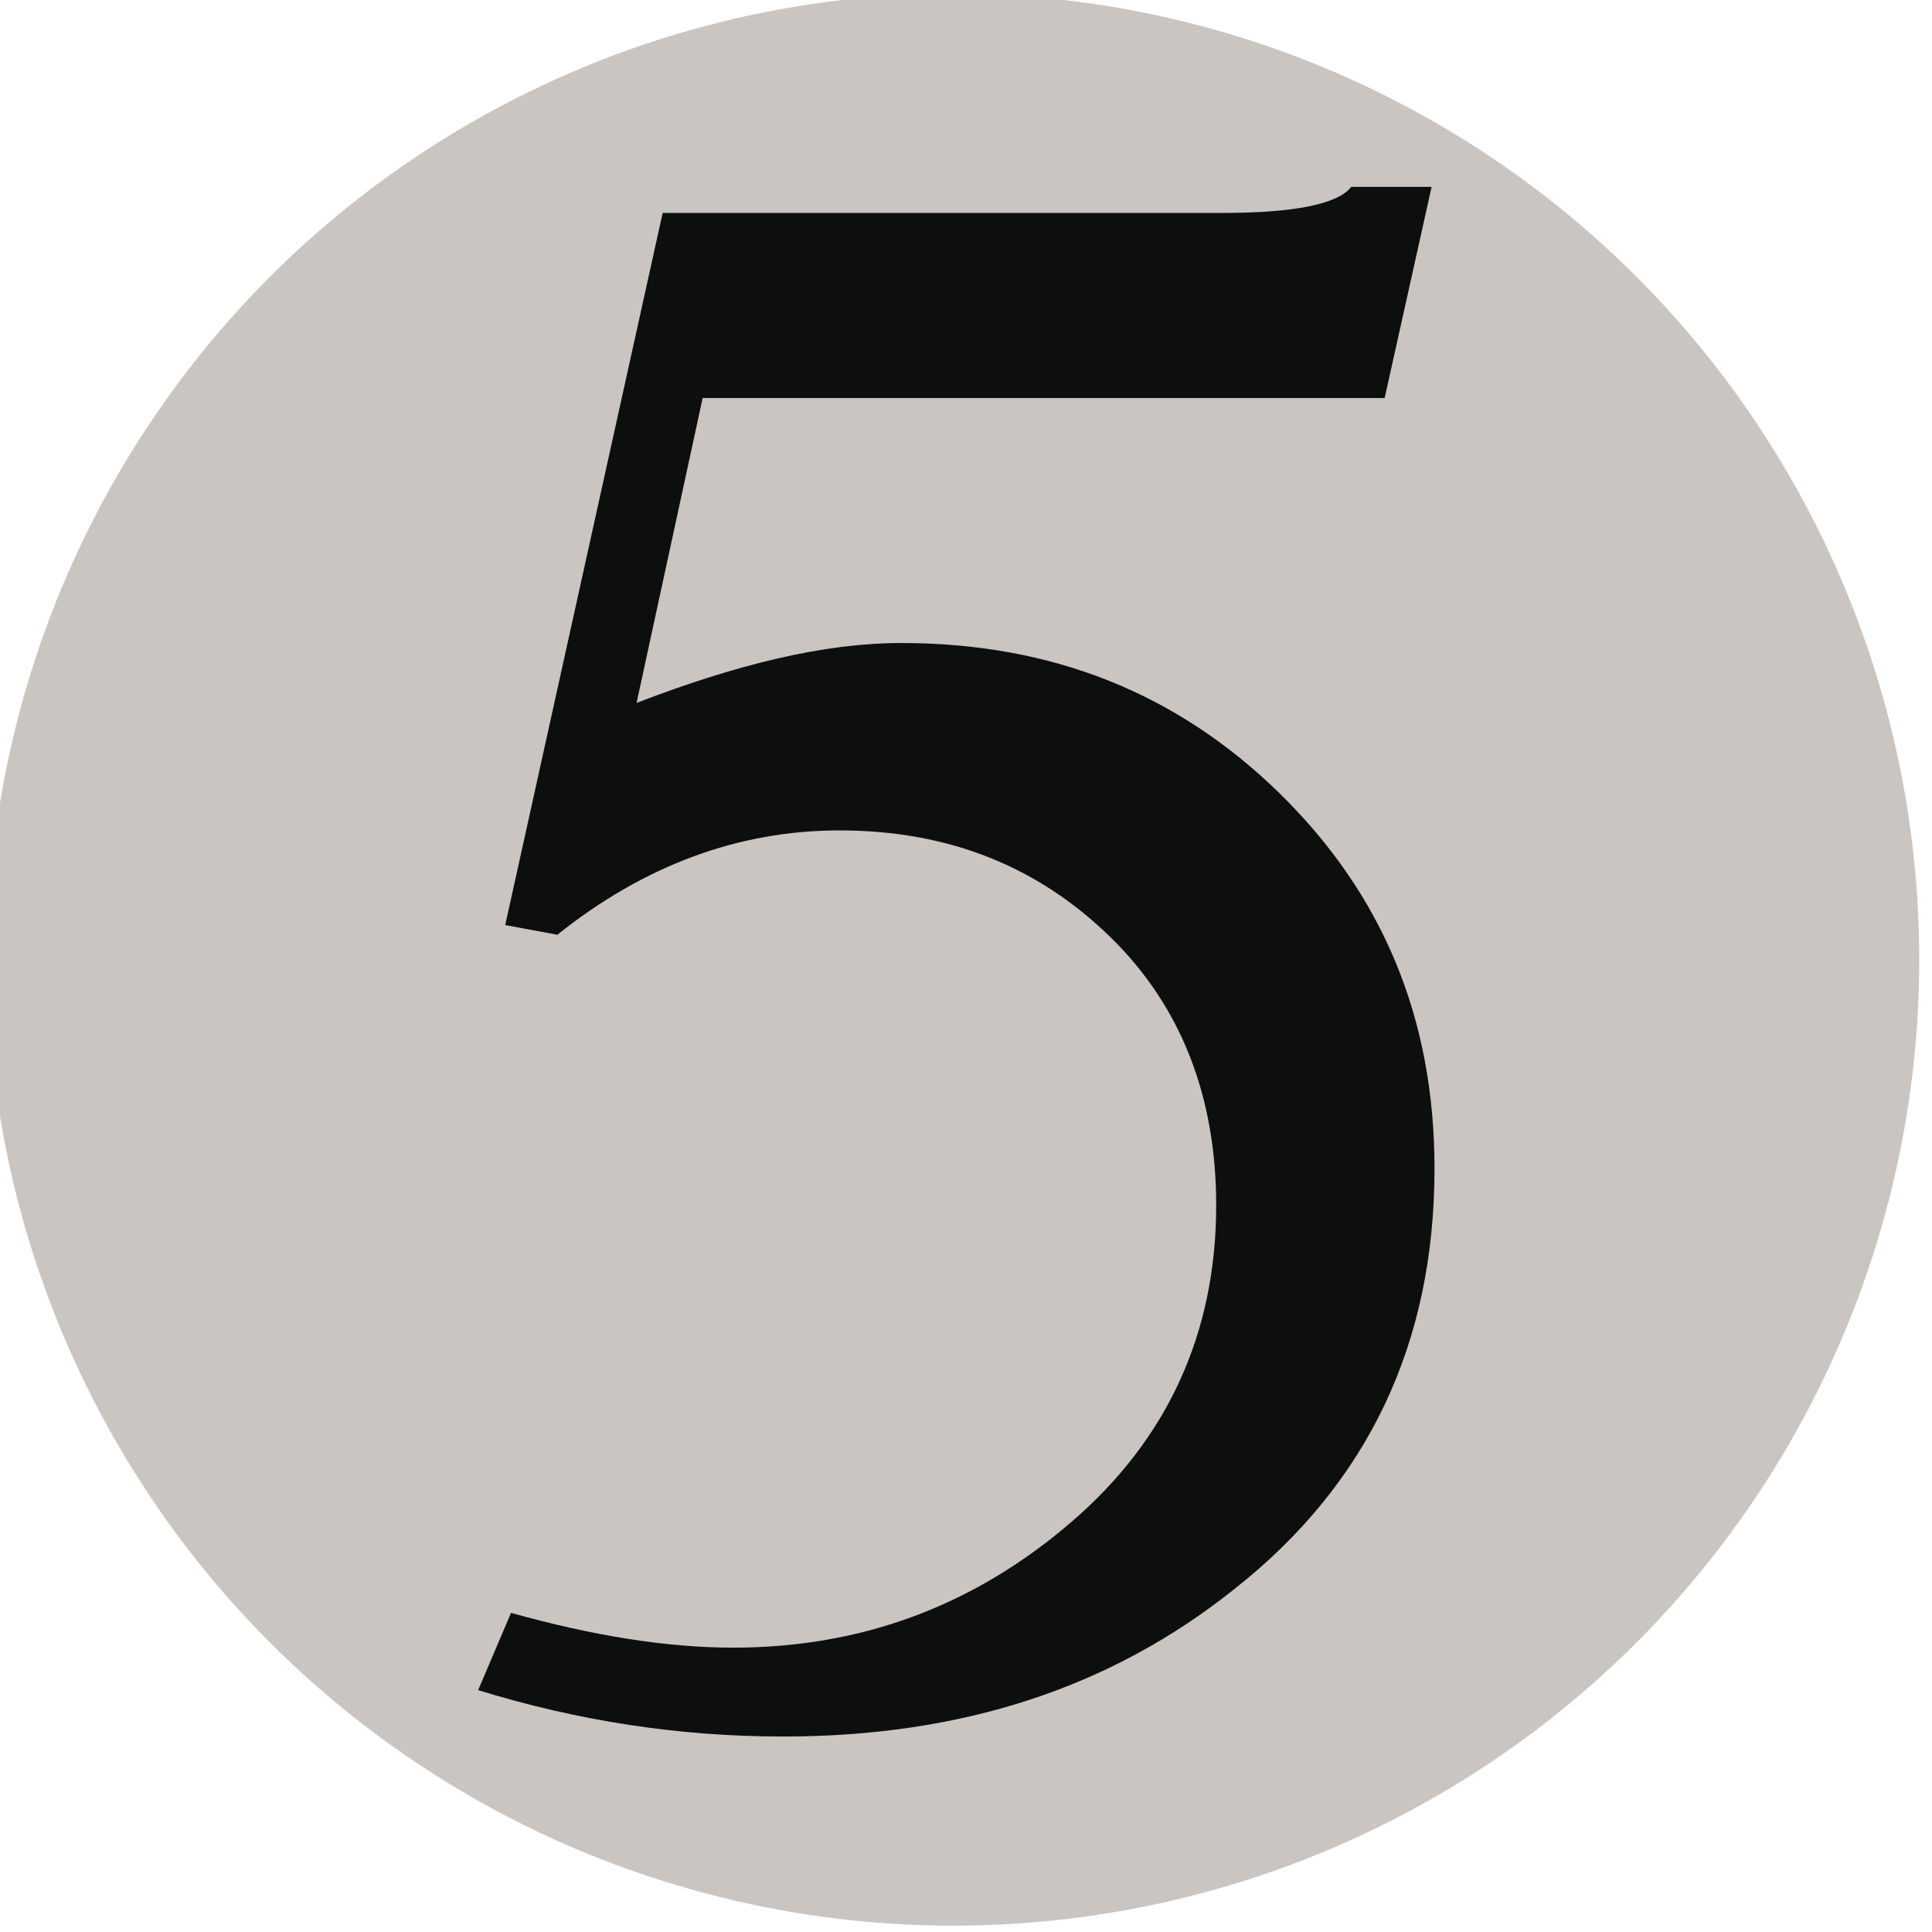 <svg xmlns="http://www.w3.org/2000/svg" viewBox="0 0 26.5 26.5"><g transform="translate(111.125 55.563) scale(.265)"><circle cx="-370" cy="-160" r="50" fill="#cac5c0"/><path fill="#0d0f0f" d="m -385.04,-198.65 h 28.94 c 3.75,0 6,-0.45 6.7,-1.35 h 4.16 l -2.43,10.93 h -35.3 l -3.42,15.78 c 5.2,-2 9.7,-3.1 13.7,-3.1 7.8,0 14.3,2.6 19.6,7.8 5.3,5.2 8,11.6 8,19.4 0,9 -3.4,16.3 -10.4,21.8 -6.4,5.1 -14.1,7.6 -23.3,7.6 -5.4,0 -10.6,-0.8 -15.8,-2.4 l 1.7,-4 c 4.3,1.2 8.1,1.8 11.5,1.8 6.7,0 12.5,-2.2 17.5,-6.5 5,-4.3 7.5,-9.8 7.5,-16.4 0,-5.6 -1.8,-10.3 -5.5,-13.9 -3.7,-3.6 -8.3,-5.5 -14,-5.5 -5.2,0 -10.1,1.8 -14.6,5.4 l -2.7,-0.5 z"/></g></svg>